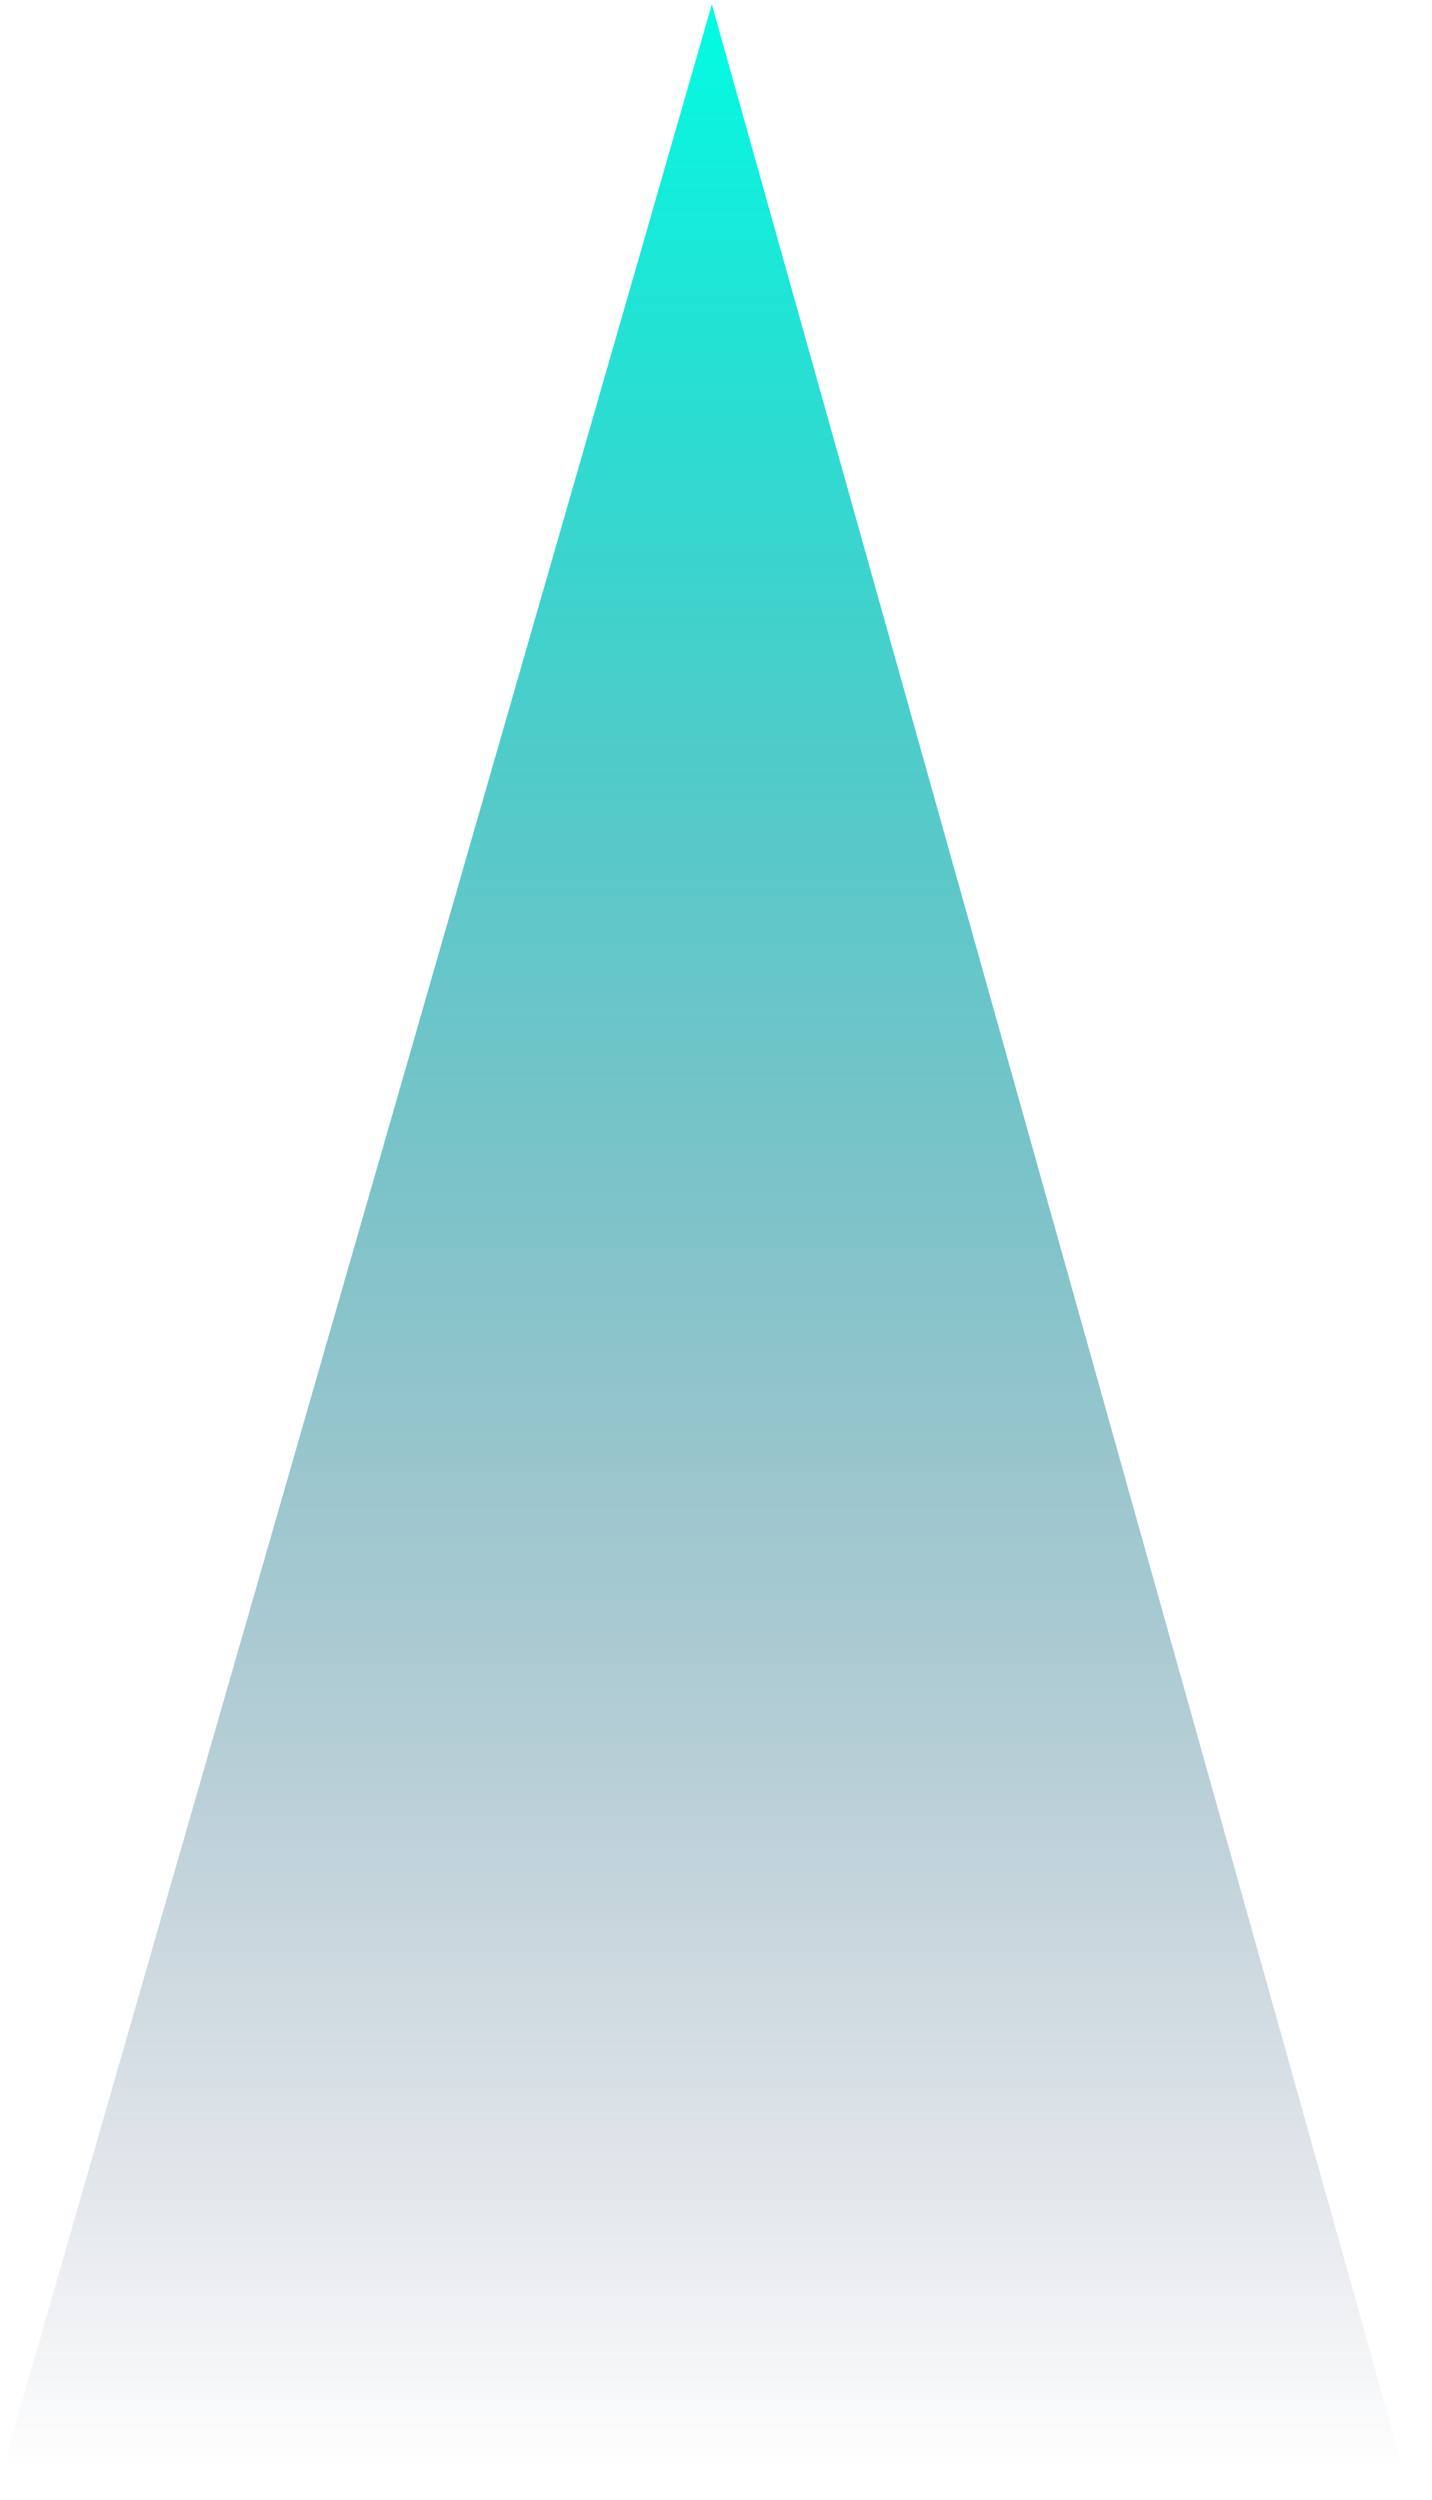 ﻿<?xml version="1.0" encoding="utf-8"?>
<svg version="1.1" xmlns:xlink="http://www.w3.org/1999/xlink" width="51px" height="89px" xmlns="http://www.w3.org/2000/svg">
  <defs>
    <linearGradient gradientUnits="userSpaceOnUse" x1="25" y1="88" x2="25" y2="0" id="LinearGradient589">
      <stop id="Stop590" stop-color="#091546" stop-opacity="0" offset="0" />
      <stop id="Stop591" stop-color="#03fbe2" offset="0.99" />
      <stop id="Stop592" stop-color="#03fbe2" offset="1" />
    </linearGradient>
  </defs>
  <g transform="matrix(1 0 0 1 -218 -925 )">
    <path d="M 49.977 87.927  L 0.086 87.927  L 25.352 0.157  L 49.977 87.927  Z " fill-rule="nonzero" fill="url(#LinearGradient589)" stroke="none" transform="matrix(1 0 0 1 218 925 )" />
  </g>
</svg>